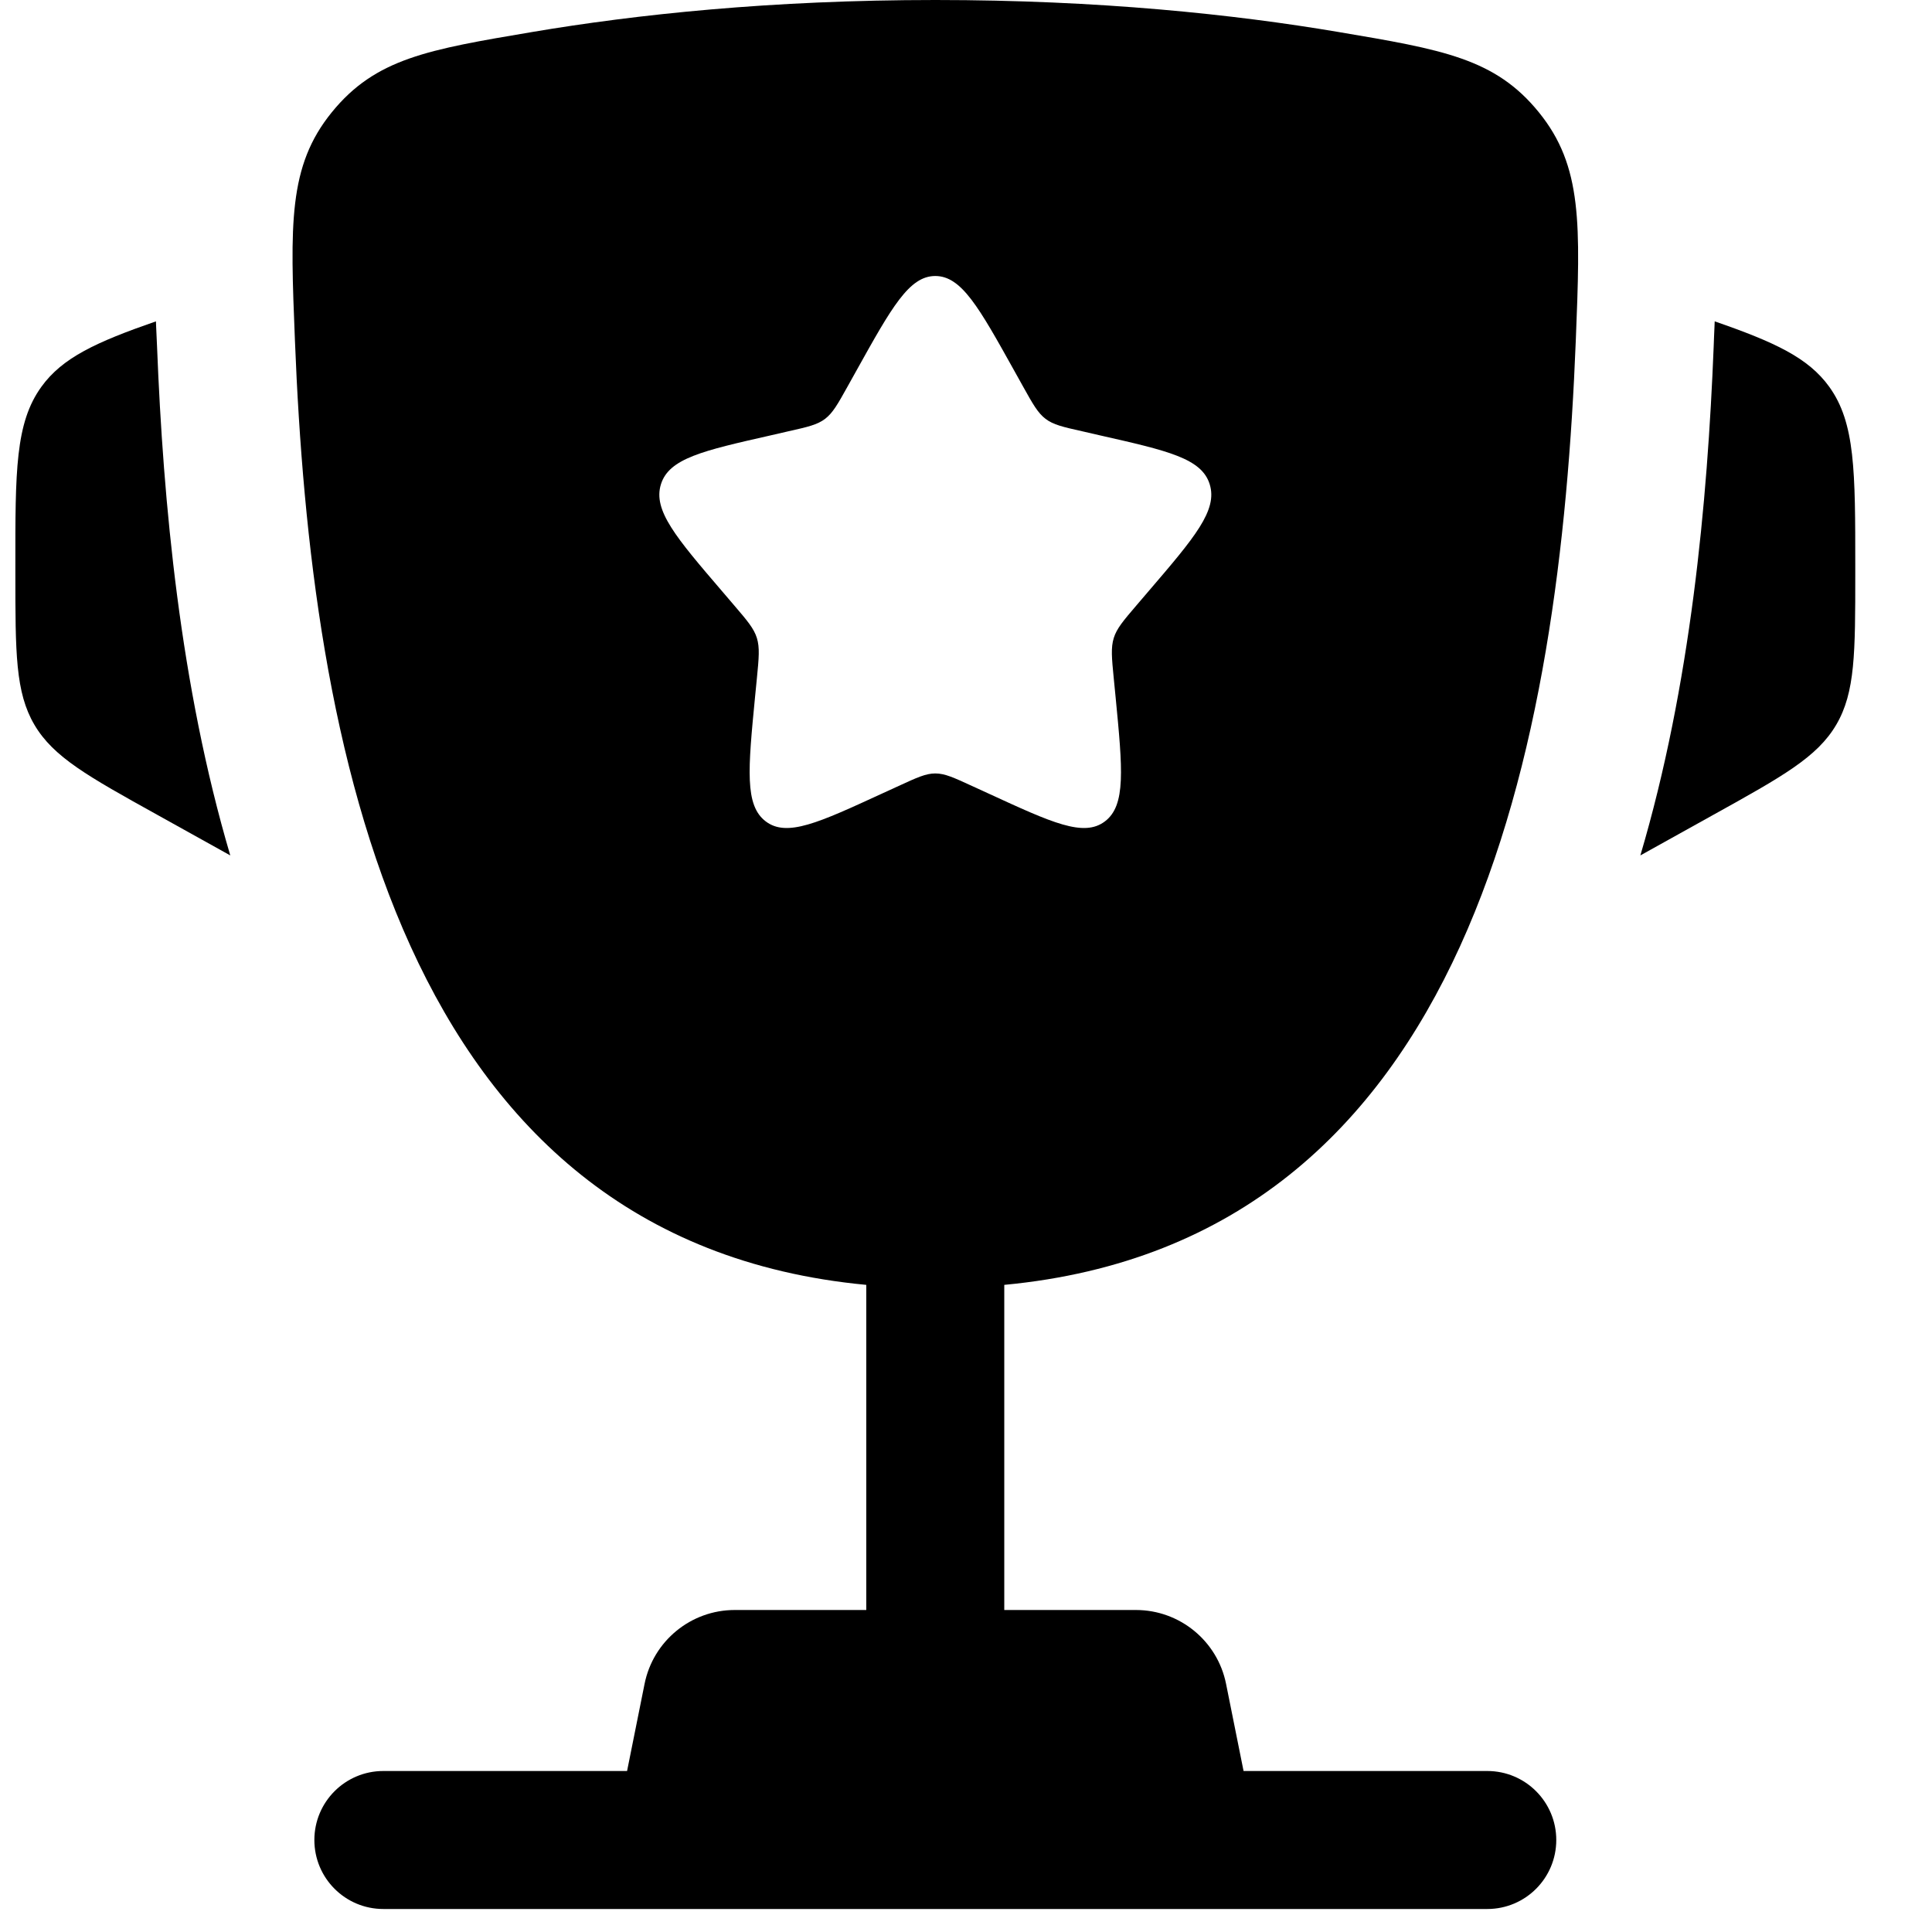 <svg width="1em" height="1em" viewBox="0 0 21 21" fill="none" xmlns="http://www.w3.org/2000/svg">
    <path d="M20.166 6.162L20.166 6.235C20.166 7.096 20.166 7.526 19.959 7.878C19.752 8.23 19.376 8.439 18.623 8.857L17.83 9.298C18.377 7.45 18.559 5.464 18.627 3.766C18.629 3.693 18.633 3.619 18.636 3.545L18.638 3.493C19.29 3.719 19.655 3.888 19.883 4.204C20.166 4.597 20.166 5.119 20.166 6.162Z" fill="currentColor"/>
    <path d="M0.167 6.162L0.167 6.235C0.167 7.096 0.167 7.526 0.374 7.878C0.581 8.23 0.957 8.439 1.71 8.857L2.503 9.298C1.957 7.45 1.774 5.464 1.707 3.766C1.704 3.693 1.701 3.619 1.697 3.545L1.695 3.493C1.044 3.719 0.678 3.888 0.45 4.204C0.166 4.597 0.166 5.119 0.167 6.162Z" fill="currentColor"/>
    <path fill-rule="evenodd" clip-rule="evenodd" d="M10.167 0C11.95 0 13.42 0.157 14.544 0.347C15.682 0.539 16.252 0.635 16.727 1.221C17.203 1.807 17.178 2.44 17.128 3.706C16.955 8.054 16.017 13.485 10.916 13.966V17.5H12.347C12.823 17.5 13.234 17.837 13.327 18.304L13.517 19.25H16.166C16.581 19.25 16.916 19.586 16.916 20C16.916 20.414 16.581 20.75 16.166 20.75H4.167C3.752 20.75 3.417 20.414 3.417 20C3.417 19.586 3.752 19.25 4.167 19.25H6.816L7.006 18.304C7.099 17.837 7.51 17.5 7.986 17.5H9.416V13.966C4.316 13.485 3.378 8.054 3.206 3.706C3.155 2.44 3.13 1.807 3.606 1.221C4.082 0.635 4.651 0.539 5.79 0.347C6.914 0.157 8.383 0 10.167 0ZM11.119 4.199L11.021 4.023C10.641 3.341 10.451 3 10.166 3C9.882 3 9.692 3.341 9.312 4.023L9.214 4.199C9.106 4.393 9.052 4.489 8.968 4.553C8.884 4.617 8.779 4.641 8.569 4.688L8.378 4.732C7.64 4.899 7.272 4.982 7.184 5.264C7.096 5.547 7.347 5.841 7.851 6.429L7.981 6.581C8.124 6.748 8.195 6.832 8.227 6.935C8.259 7.039 8.249 7.15 8.227 7.373L8.207 7.576C8.131 8.361 8.093 8.754 8.323 8.928C8.553 9.103 8.898 8.943 9.589 8.625L9.768 8.543C9.964 8.453 10.062 8.407 10.166 8.407C10.271 8.407 10.369 8.453 10.565 8.543L10.744 8.625C11.435 8.943 11.78 9.103 12.01 8.928C12.24 8.754 12.202 8.361 12.126 7.576L12.106 7.373C12.084 7.15 12.074 7.039 12.106 6.935C12.138 6.832 12.209 6.748 12.352 6.581L12.482 6.429C12.986 5.841 13.237 5.547 13.149 5.264C13.062 4.982 12.693 4.899 11.955 4.732L11.764 4.688C11.554 4.641 11.449 4.617 11.365 4.553C11.281 4.489 11.227 4.393 11.119 4.199Z" fill="currentColor"/>
</svg>
